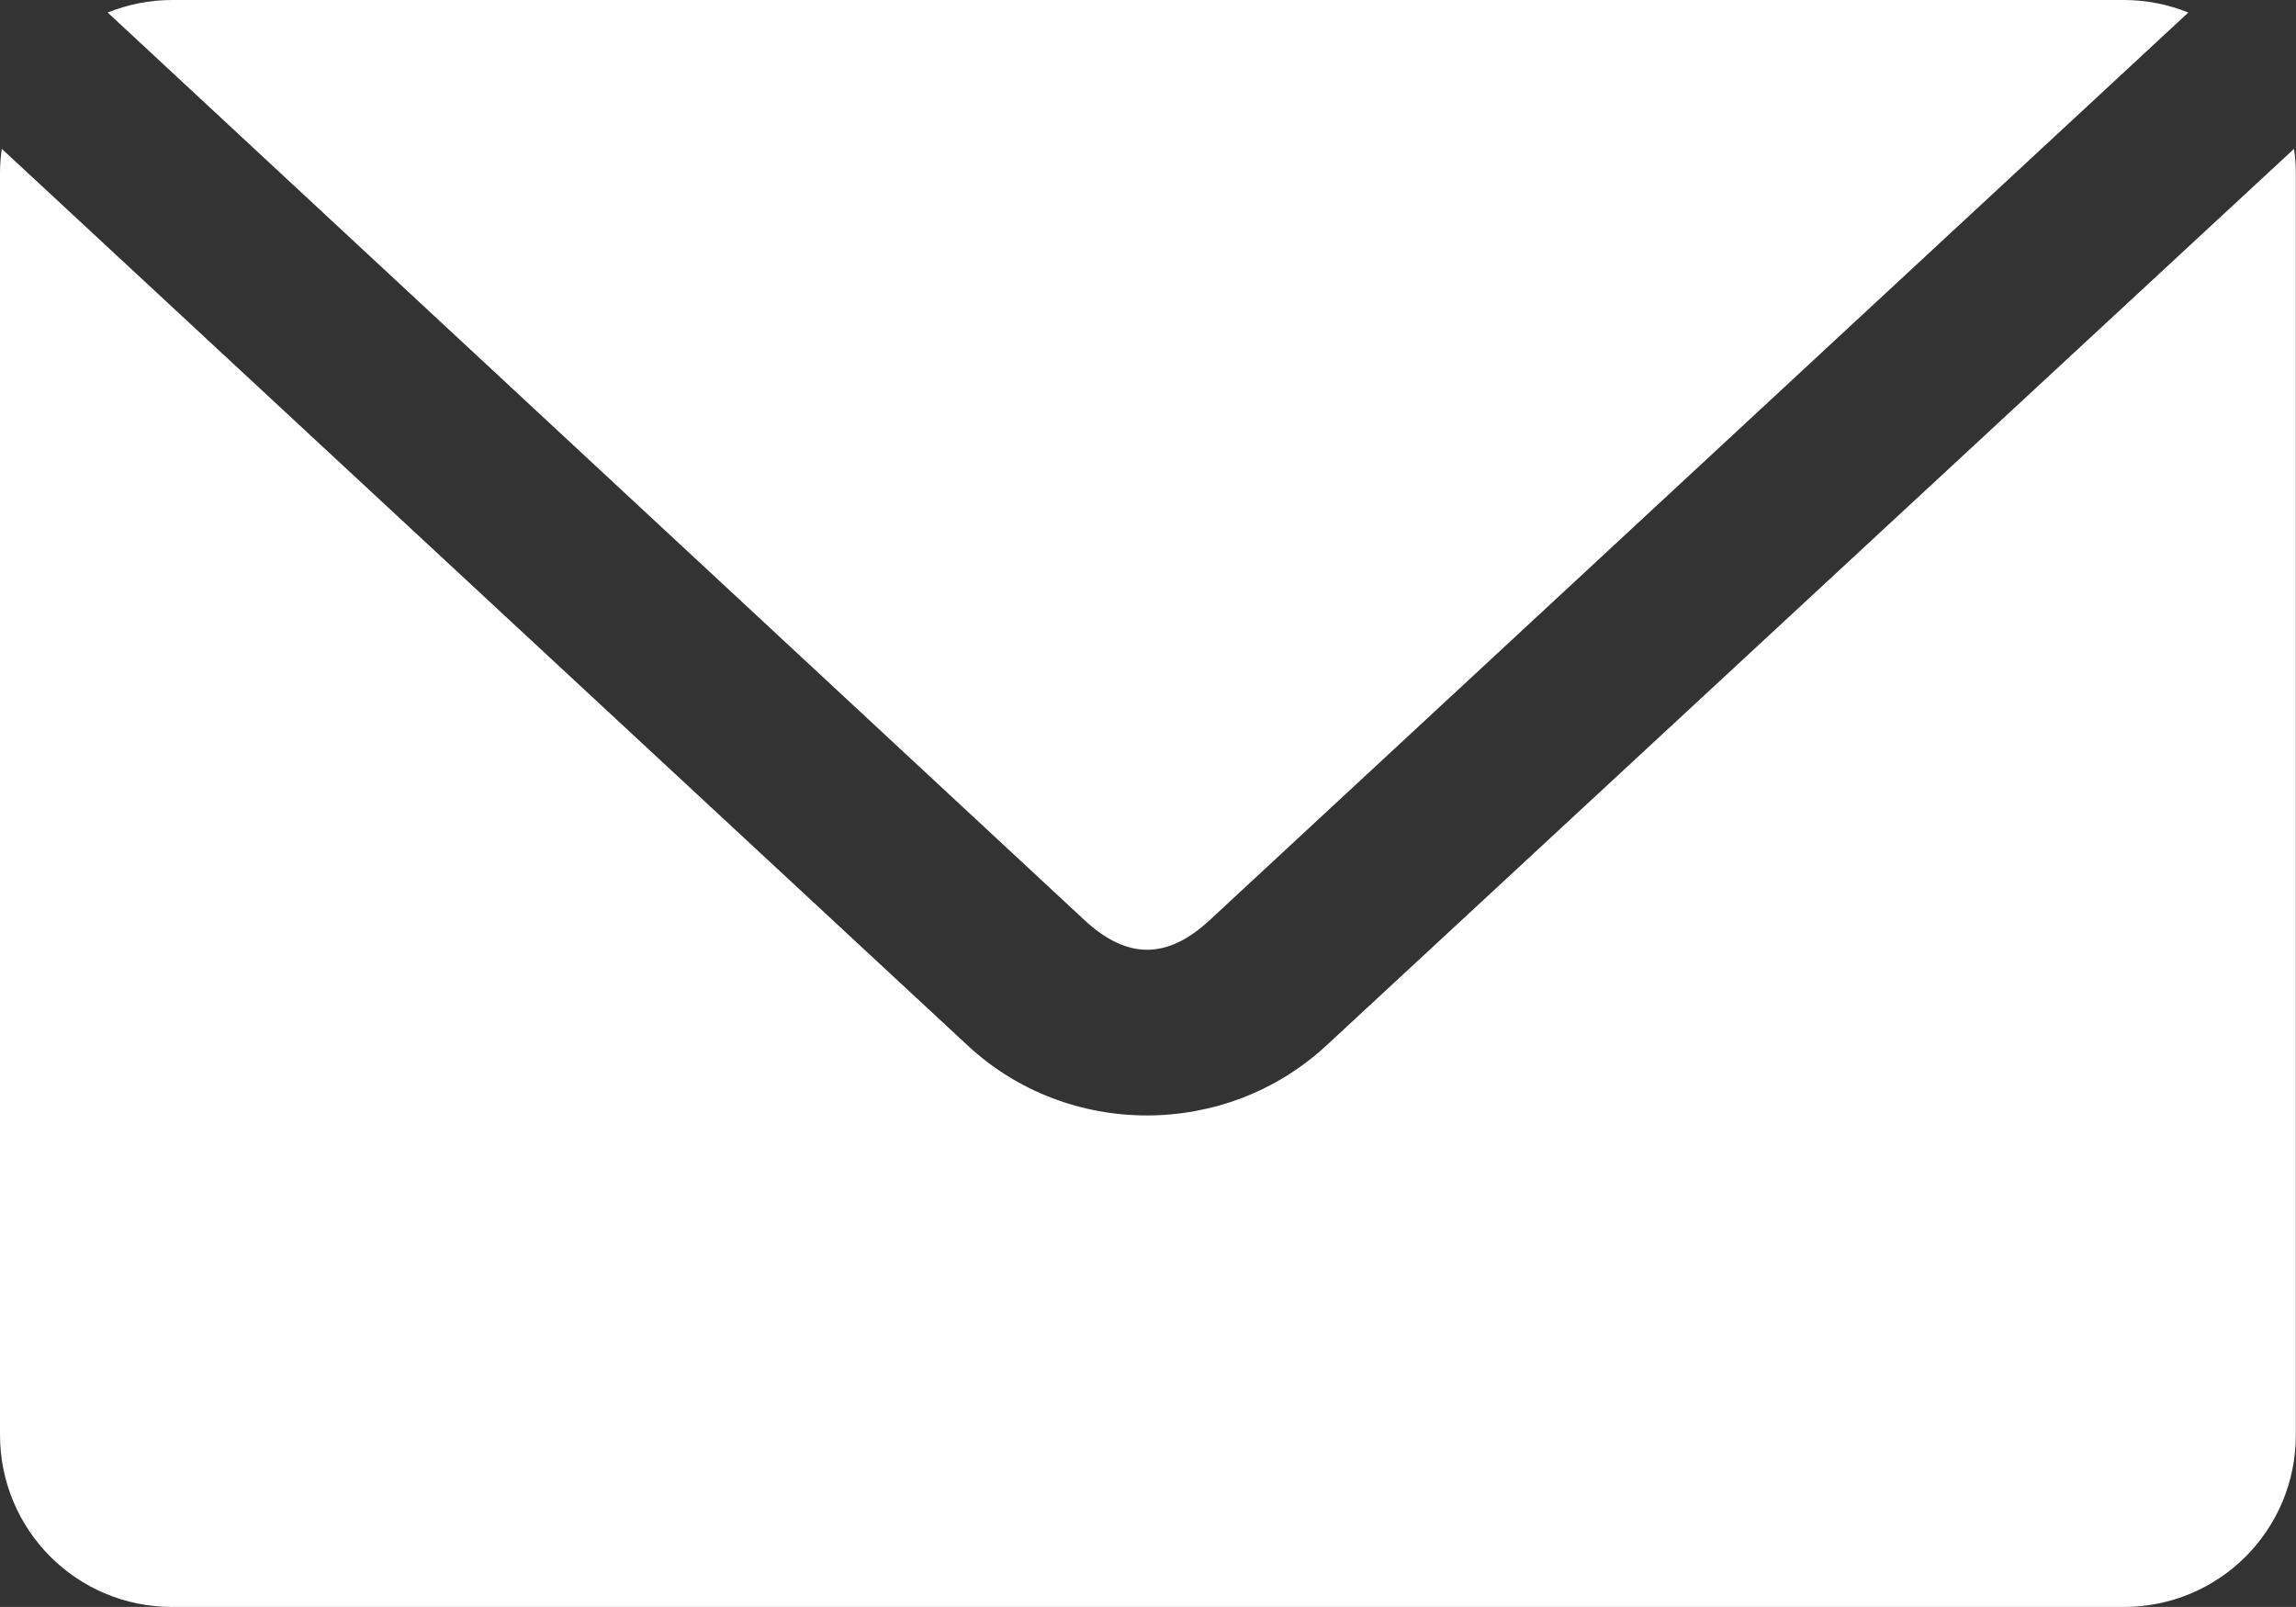 <?xml version="1.0" encoding="utf-8"?>
<!-- Generator: Adobe Illustrator 24.3.0, SVG Export Plug-In . SVG Version: 6.00 Build 0)  -->
<svg version="1.1" id="Layer_1" xmlns="http://www.w3.org/2000/svg" xmlns:xlink="http://www.w3.org/1999/xlink" x="0px" y="0px"
	 viewBox="0 0 14.286 10" style="enable-background:new 0 0 14.286 10;" xml:space="preserve">
<rect x="0" y="0" width="14.286" height="10" fill="#333333" stroke="none"/>
<style type="text/css">
	.st0{fill:#FFFFFF;}
</style>
<path class="st0" d="M1.071,0C0.929,0,0.794,0.028,0.67,0.078l6.077,5.647c0.266,0.247,0.515,0.247,0.781,0l6.088-5.647
	C13.492,0.028,13.356,0,13.214,0H1.071L1.071,0z M0.011,0.926C0.005,0.973,0,1.023,0,1.071v7.857C0,9.522,0.478,10,1.071,10h12.143
	c0.594,0,1.071-0.478,1.071-1.071V1.071c0-0.049-0.005-0.098-0.011-0.145l-6.021,5.58c-0.626,0.58-1.607,0.581-2.232,0L0.011,0.926
	L0.011,0.926z"/>
</svg>

